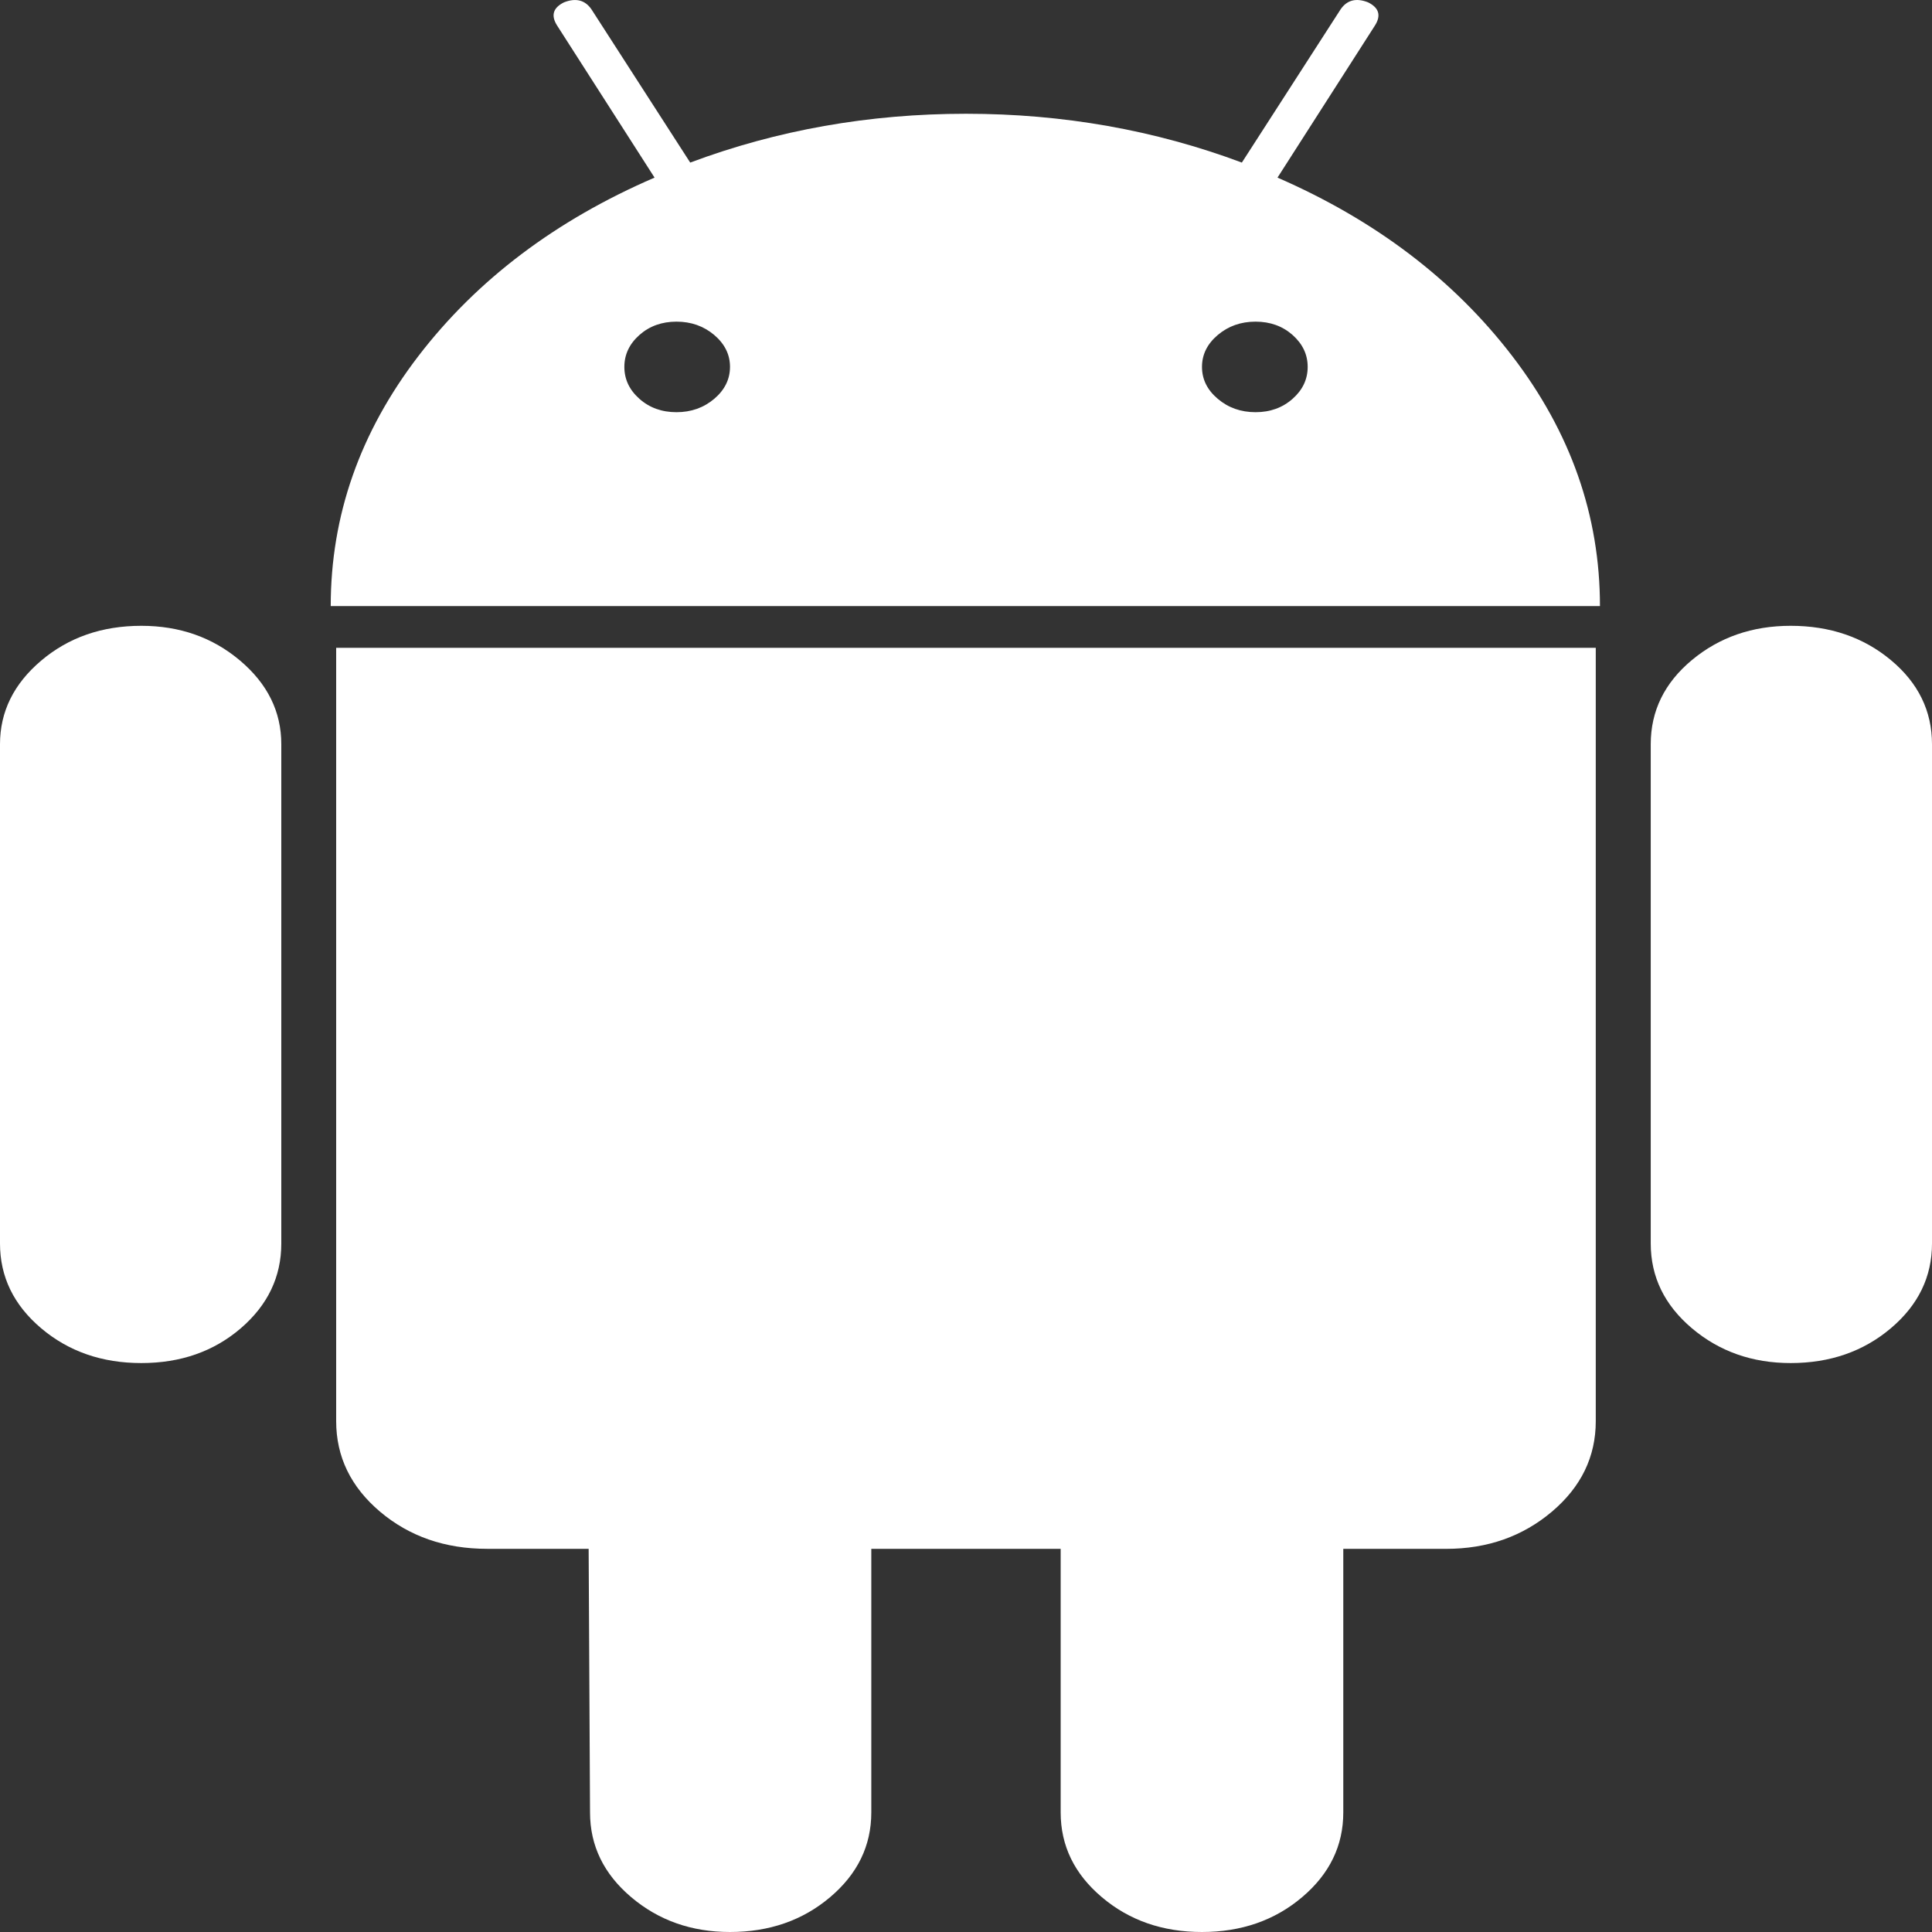 <svg width="60" height="60" viewBox="0 0 60 60" fill="none" xmlns="http://www.w3.org/2000/svg">
<rect x="0" y="0" width="60" height="60" fill="#333333" stroke="none"/>
<path d="M4.389 19.435C3.167 19.435 2.13 19.795 1.278 20.517C0.426 21.238 0 22.103 0 23.113V38.617C0 39.652 0.426 40.529 1.278 41.25C2.13 41.971 3.167 42.331 4.389 42.331C5.61 42.331 6.64 41.971 7.479 41.25C8.316 40.529 8.736 39.652 8.736 38.617V23.113C8.736 22.103 8.31 21.238 7.458 20.517C6.605 19.795 5.582 19.435 4.389 19.435Z" fill="white"/>
<path d="M39.674 5.516L42.699 0.794C42.898 0.481 42.827 0.241 42.487 0.073C42.117 -0.073 41.833 0.001 41.635 0.288L38.567 5.049C35.867 4.039 33.012 3.533 30.001 3.533C26.989 3.533 24.134 4.039 21.435 5.049L18.367 0.288C18.168 0.001 17.884 -0.072 17.515 0.073C17.174 0.242 17.103 0.481 17.302 0.794L20.328 5.516C17.26 6.84 14.817 8.684 12.998 11.052C11.18 13.421 10.271 16.009 10.271 18.823H49.688C49.688 16.01 48.778 13.421 46.96 11.052C45.142 8.684 42.713 6.84 39.674 5.516ZM22.181 12.386C21.854 12.663 21.463 12.801 21.009 12.801C20.553 12.801 20.17 12.663 19.858 12.386C19.546 12.11 19.39 11.78 19.39 11.394C19.39 11.01 19.546 10.68 19.858 10.403C20.17 10.127 20.554 9.989 21.009 9.989C21.463 9.989 21.854 10.127 22.181 10.403C22.507 10.681 22.671 11.01 22.671 11.394C22.67 11.78 22.506 12.11 22.181 12.386ZM40.142 12.386C39.829 12.663 39.445 12.801 38.992 12.801C38.536 12.801 38.146 12.663 37.819 12.386C37.492 12.11 37.329 11.78 37.329 11.394C37.329 11.01 37.492 10.68 37.819 10.403C38.146 10.127 38.536 9.989 38.992 9.989C39.446 9.989 39.829 10.127 40.142 10.403C40.455 10.681 40.611 11.01 40.611 11.394C40.611 11.78 40.455 12.11 40.142 12.386Z" fill="white"/>
<path d="M10.44 44.134C10.44 45.241 10.895 46.178 11.803 46.947C12.713 47.715 13.82 48.1 15.127 48.1H18.281L18.324 56.286C18.324 57.319 18.75 58.197 19.602 58.918C20.454 59.64 21.477 60 22.67 60C23.891 60 24.928 59.64 25.781 58.918C26.633 58.197 27.059 57.32 27.059 56.286V48.101H32.94V56.286C32.94 57.319 33.365 58.197 34.218 58.918C35.07 59.64 36.106 60 37.328 60C38.549 60 39.587 59.64 40.439 58.918C41.291 58.197 41.717 57.32 41.717 56.286V48.101H44.913C46.191 48.101 47.284 47.716 48.195 46.947C49.103 46.178 49.558 45.242 49.558 44.135V20.119H10.44V44.134Z" fill="white"/>
<path d="M55.611 19.435C54.418 19.435 53.395 19.79 52.543 20.499C51.691 21.208 51.265 22.08 51.265 23.113V38.617C51.265 39.652 51.691 40.529 52.543 41.25C53.395 41.971 54.418 42.331 55.611 42.331C56.832 42.331 57.87 41.971 58.722 41.25C59.574 40.529 60 39.652 60 38.617V23.113C60 22.08 59.574 21.208 58.722 20.499C57.87 19.79 56.832 19.435 55.611 19.435Z" fill="white"/>
</svg>
